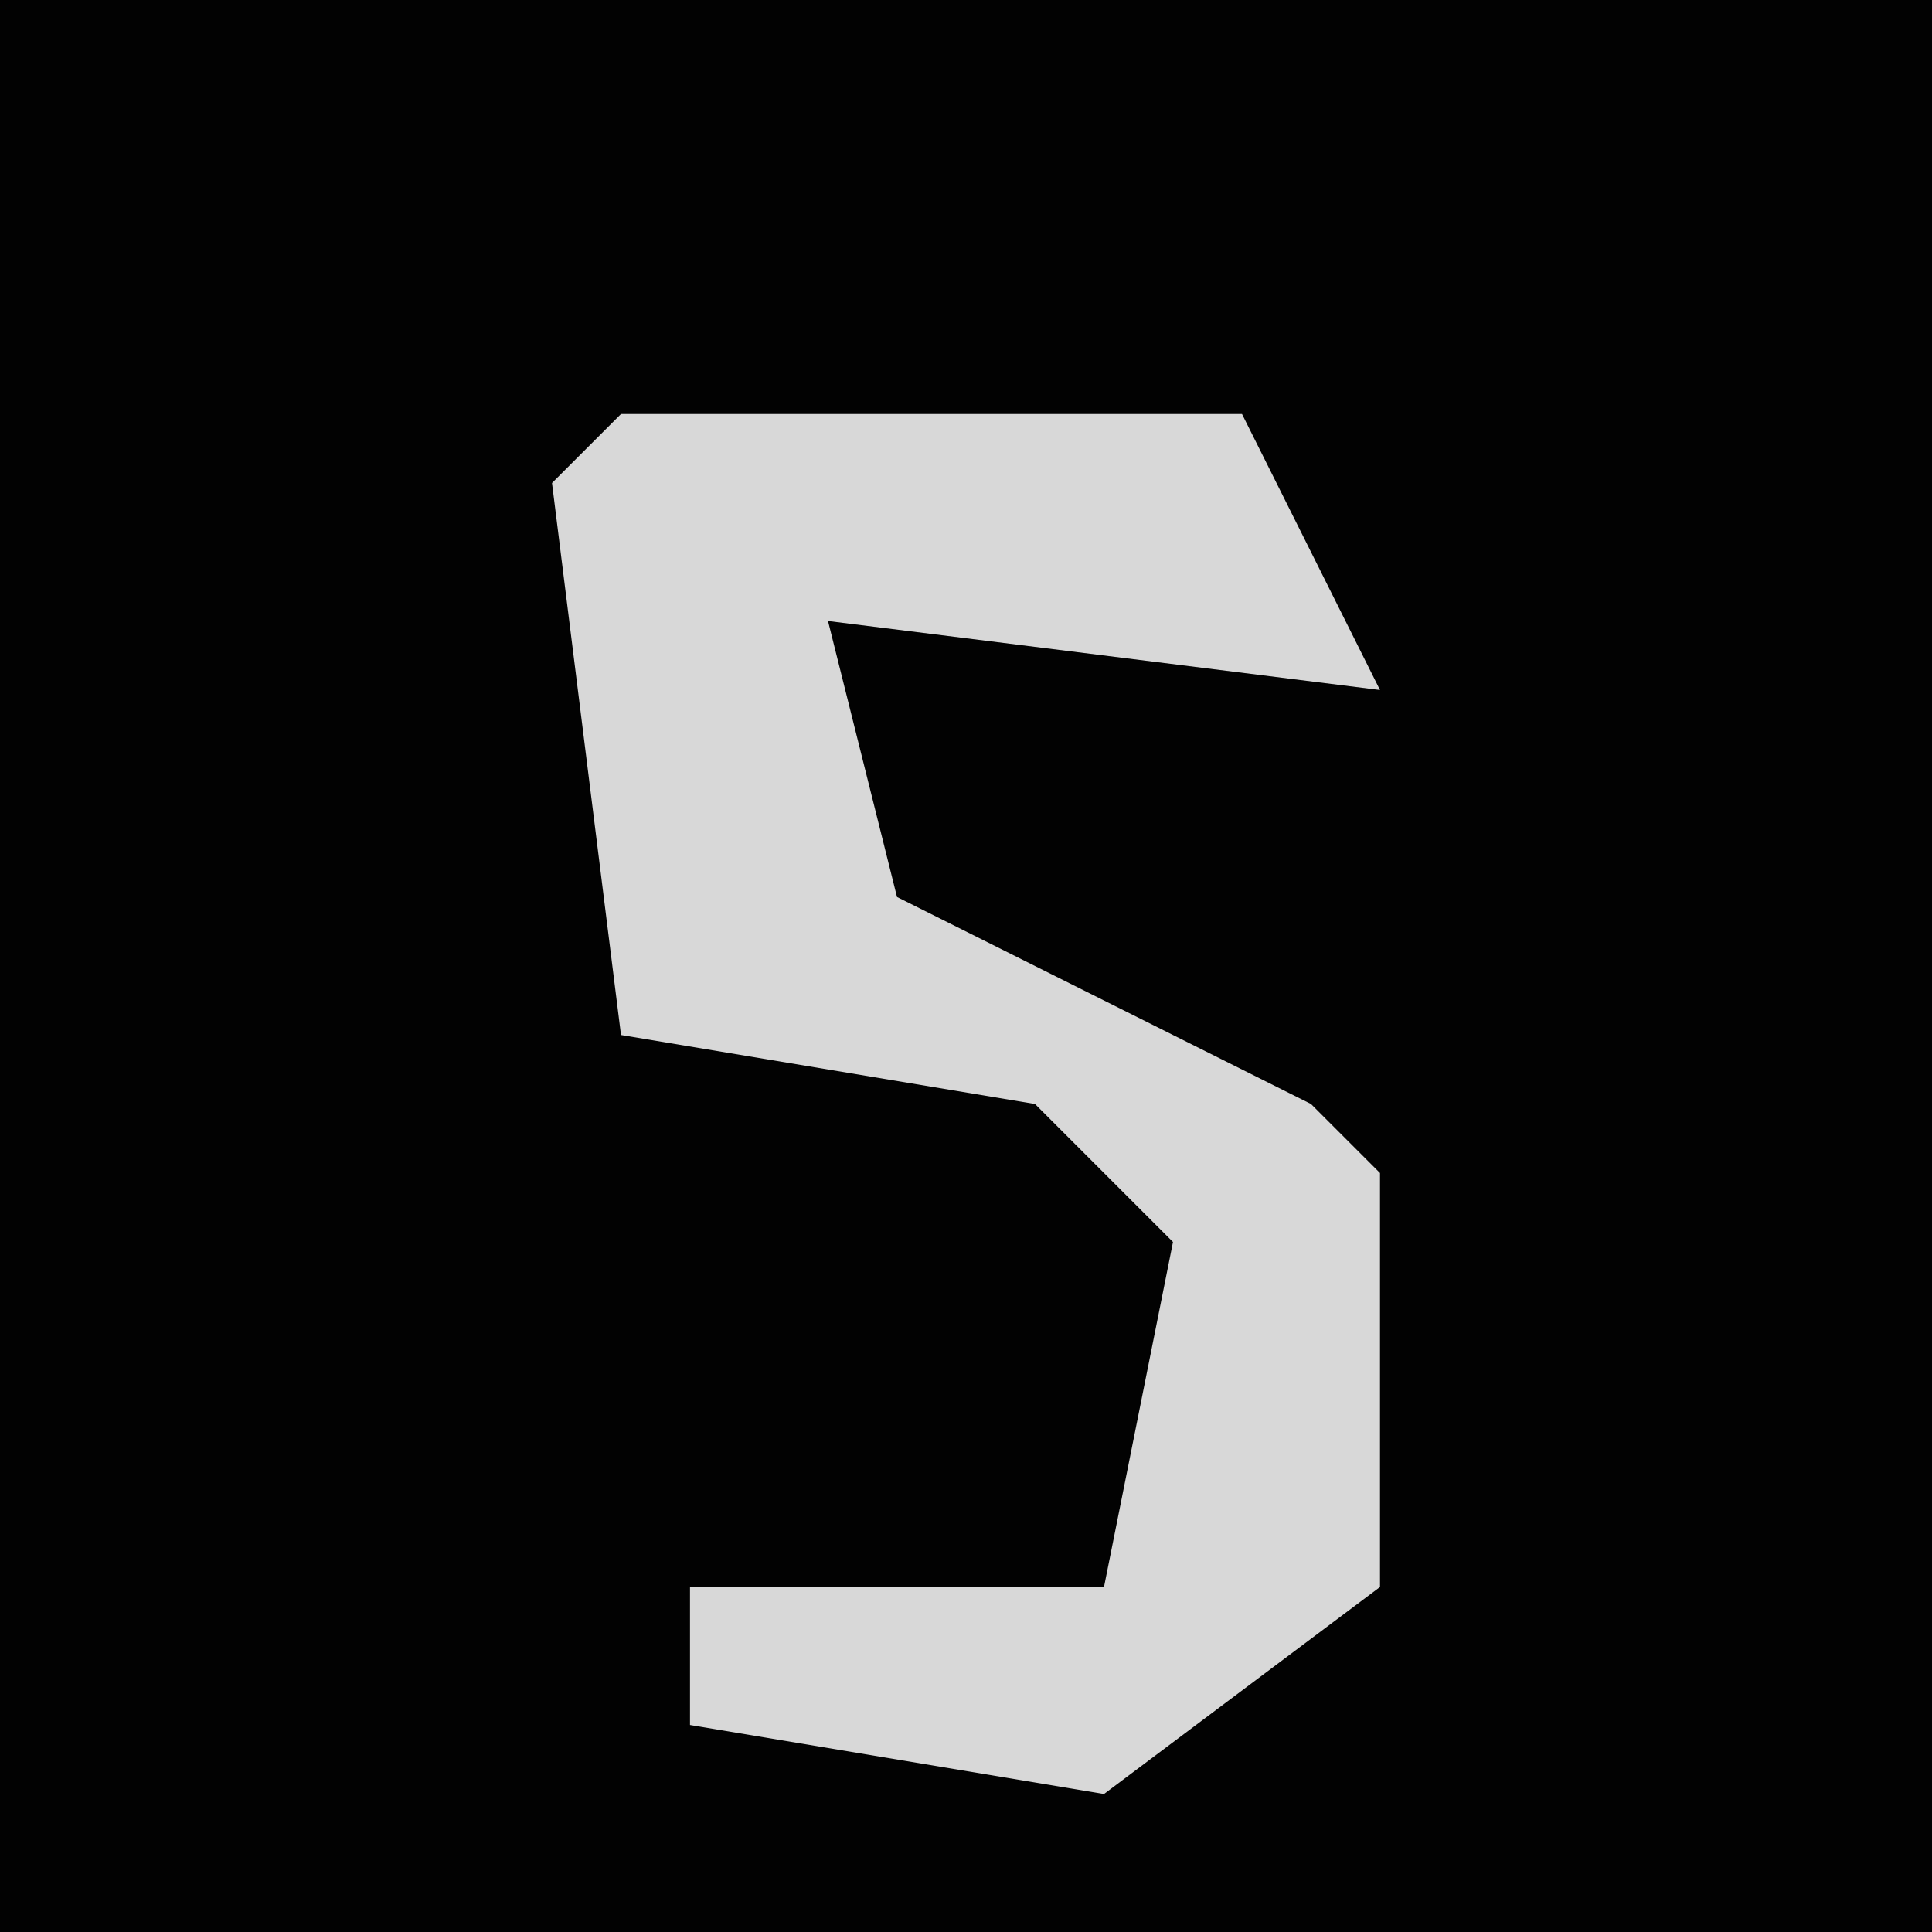 <?xml version="1.0" encoding="UTF-8"?>
<svg version="1.1" xmlns="http://www.w3.org/2000/svg" width="28" height="28">
<path d="M0,0 L28,0 L28,28 L0,28 Z " fill="#020202" transform="translate(0,0)"/>
<path d="M0,0 L9,0 L11,4 L3,3 L4,7 L10,10 L11,11 L11,17 L7,20 L1,19 L1,17 L7,17 L8,12 L6,10 L0,9 L-1,1 Z " fill="#D8D8D8" transform="translate(9,6)"/>
</svg>
